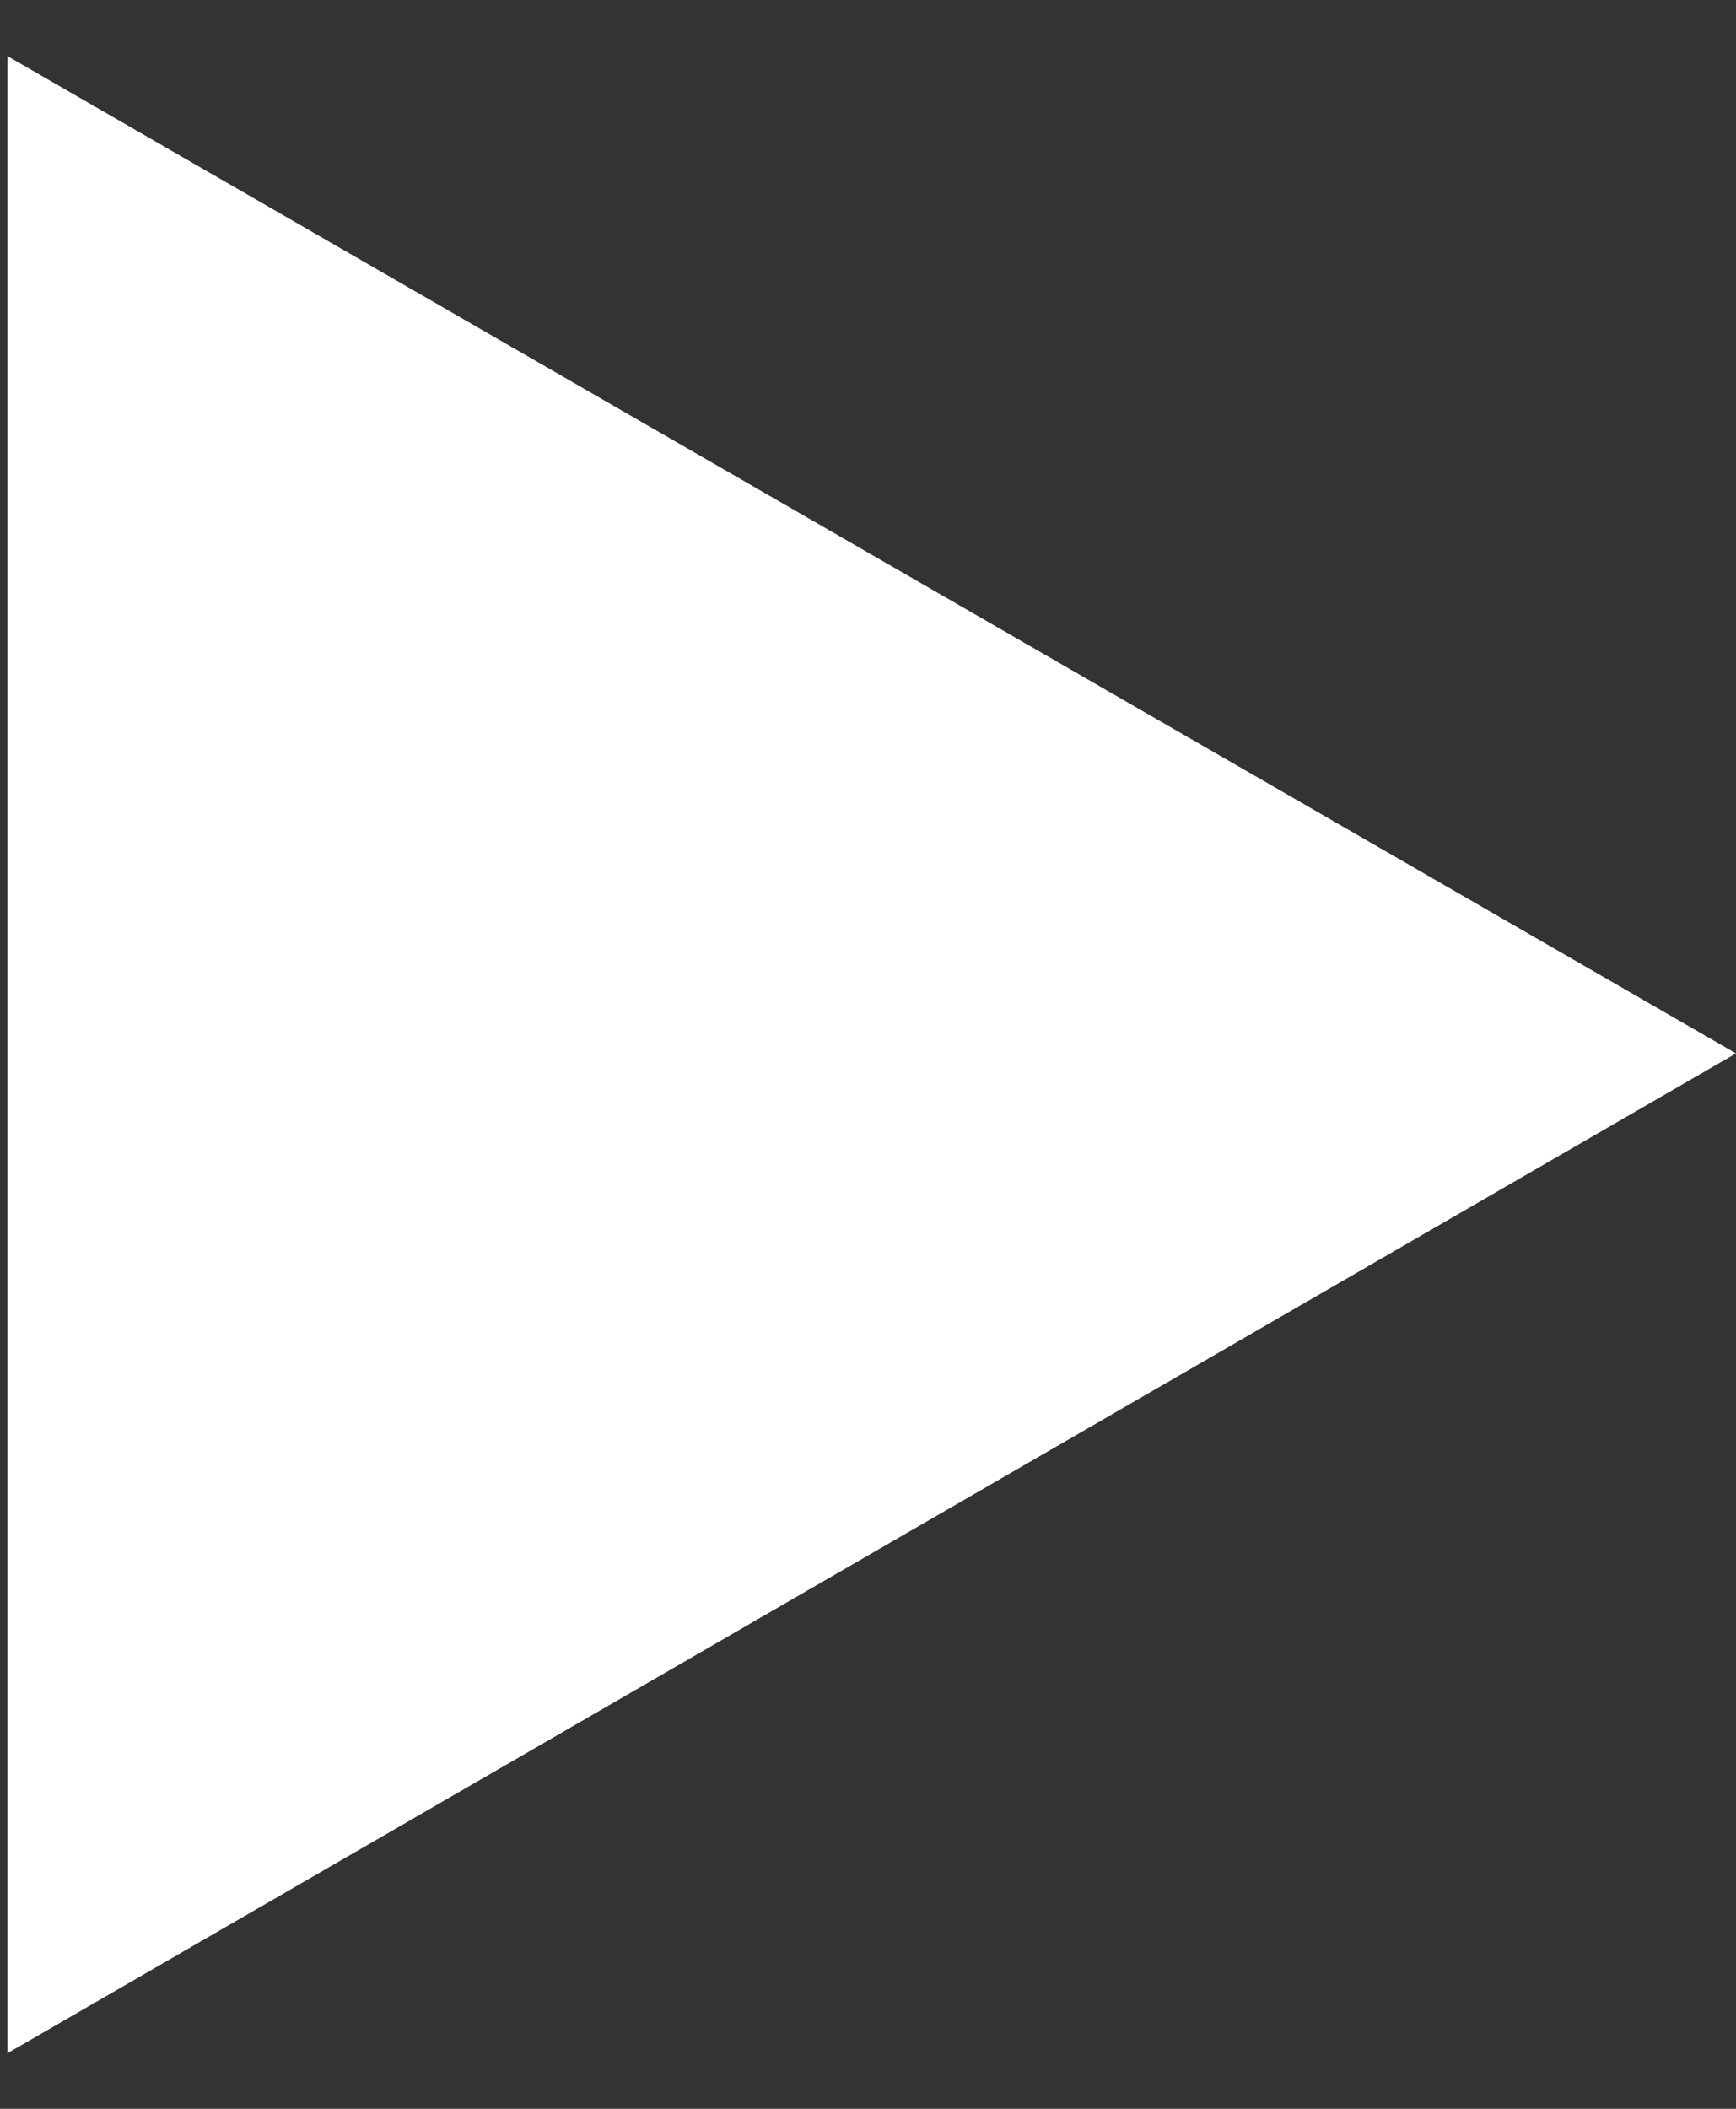 <svg width="14" height="17" viewBox="0 0 14 17" fill="none" xmlns="http://www.w3.org/2000/svg">
<rect x="0" y="0" width="14" height="17" fill="#333333" stroke="none"/>
<path d="M14 8.492L0.06 16.552L0.06 0.452L14 8.492Z" fill="white"/>
</svg>
